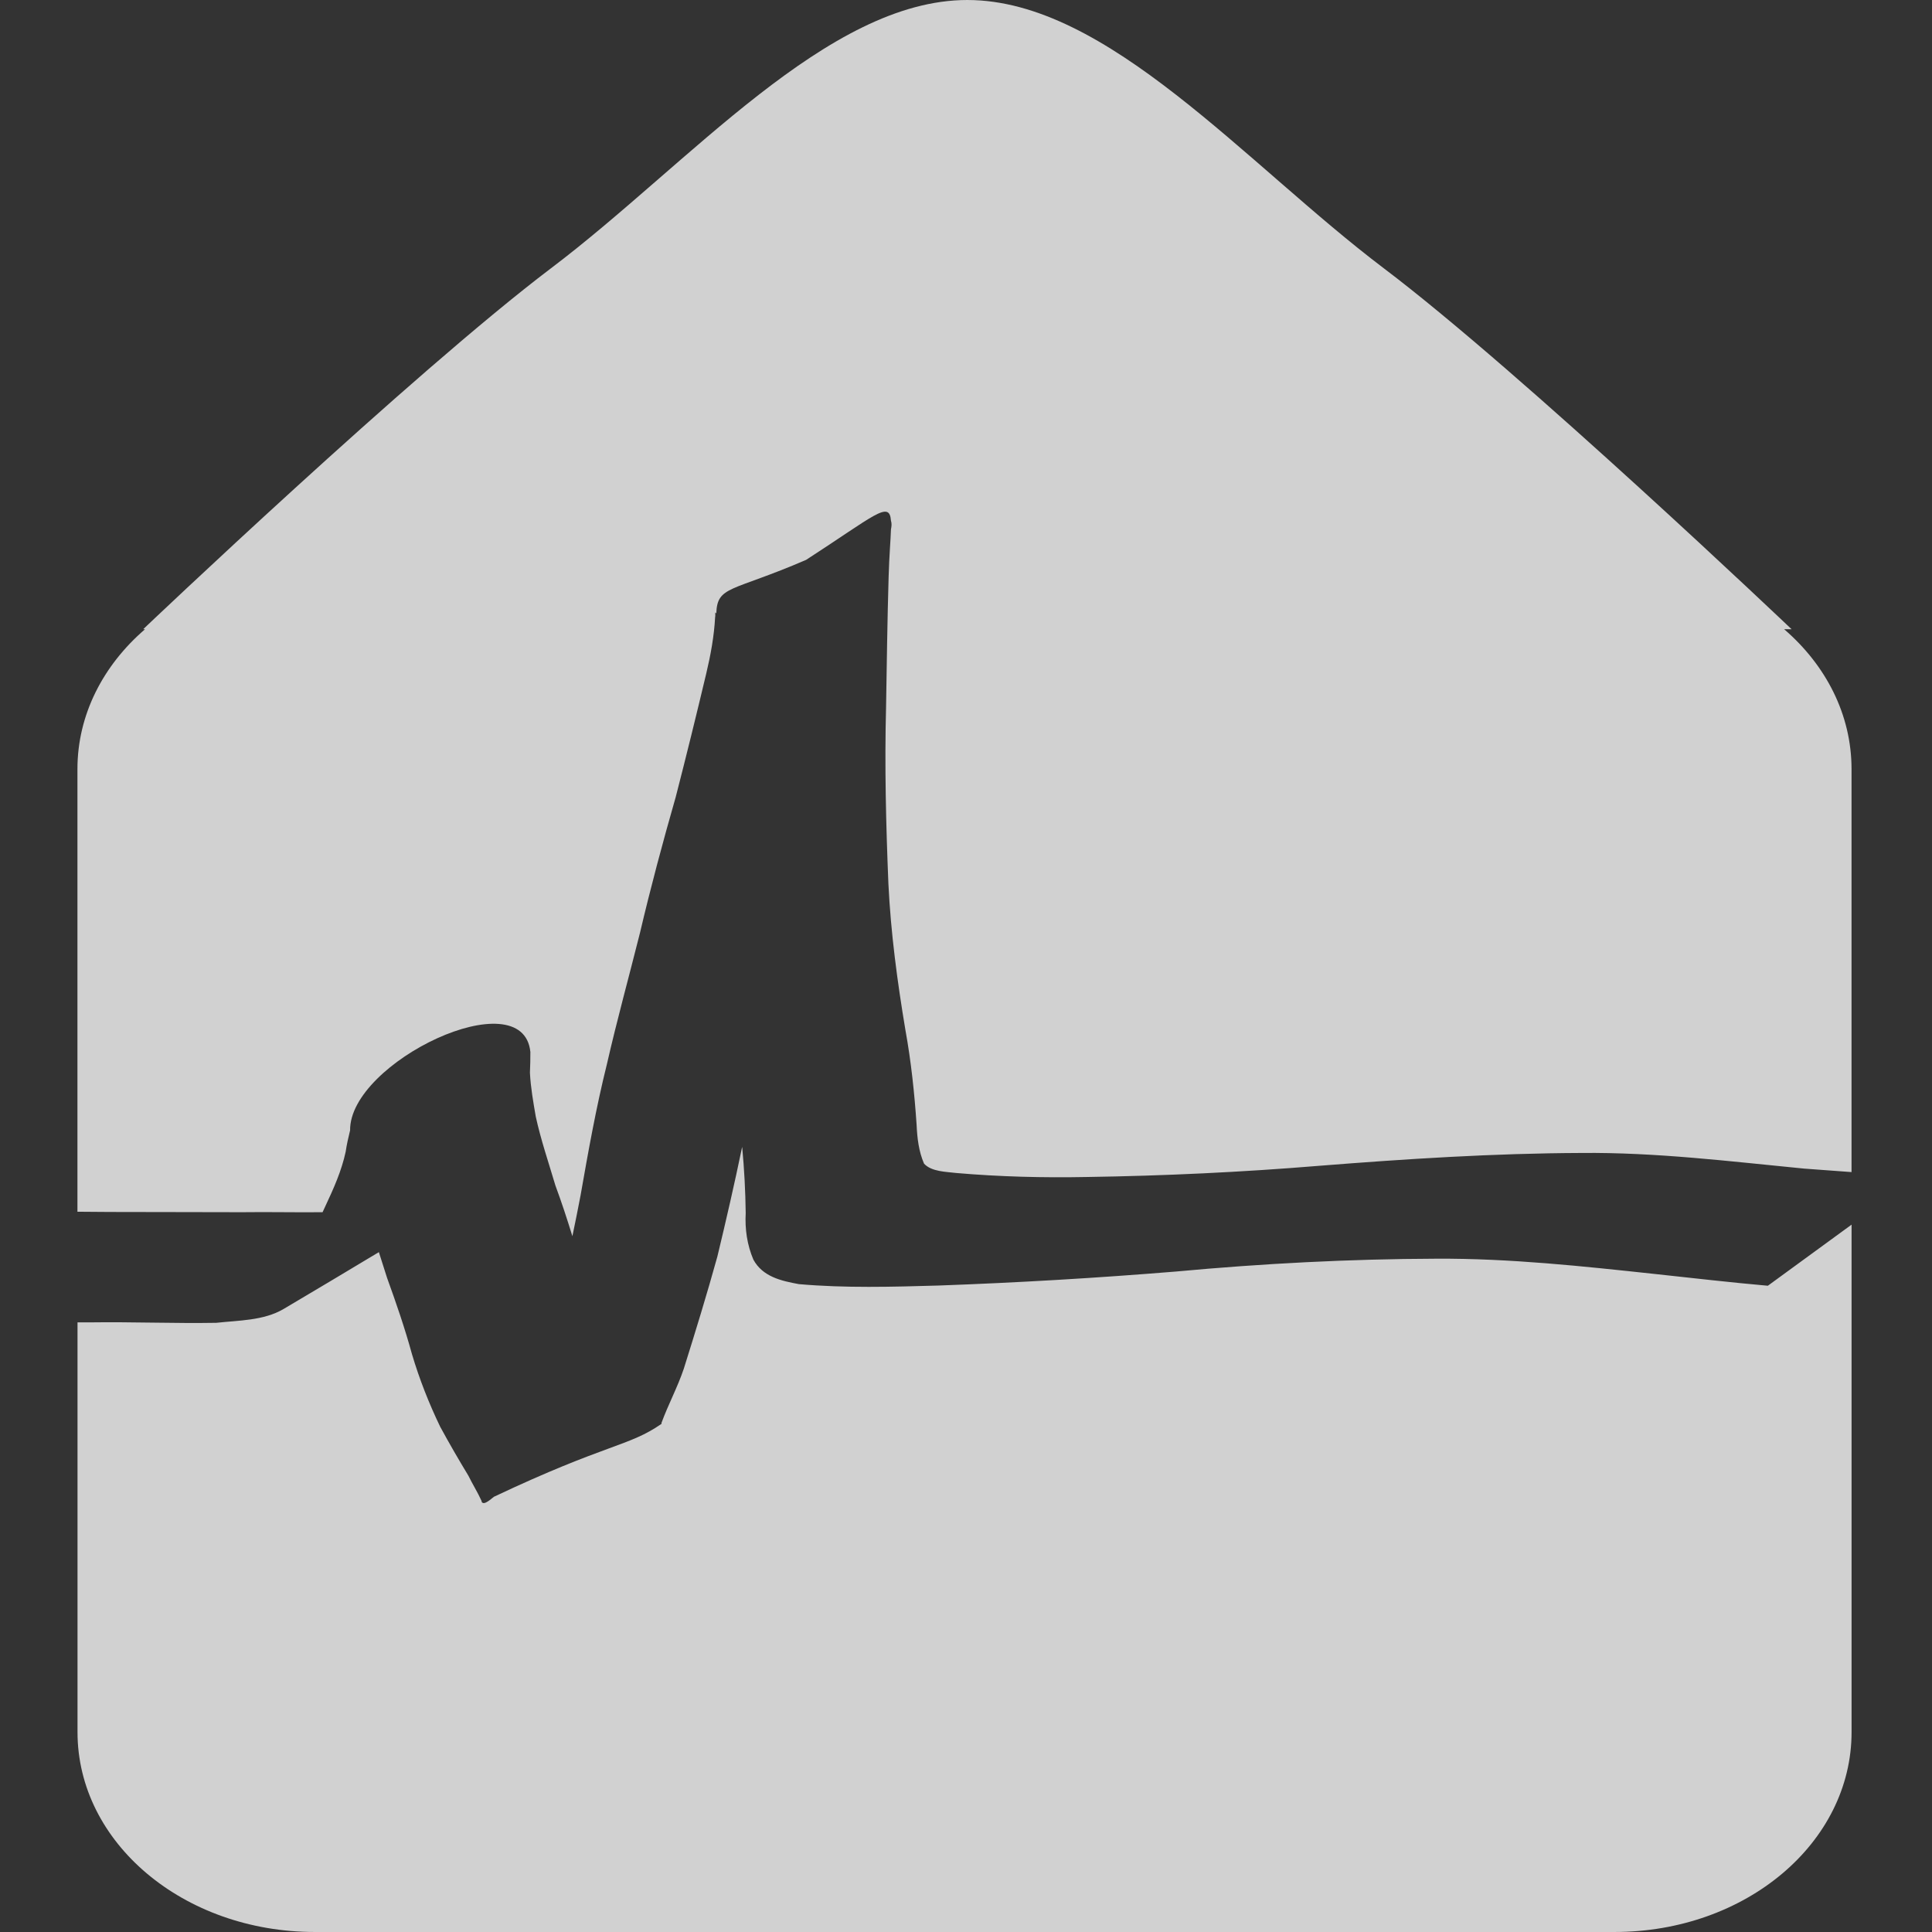 <?xml version="1.0" encoding="UTF-8" standalone="no"?>
<!-- Created with Inkscape (http://www.inkscape.org/) -->

<svg
   xmlns:dc="http://purl.org/dc/elements/1.1/"
   xmlns:cc="http://creativecommons.org/ns#"
   xmlns:rdf="http://www.w3.org/1999/02/22-rdf-syntax-ns#"
   xmlns:svg="http://www.w3.org/2000/svg"
   xmlns="http://www.w3.org/2000/svg"
   xmlns:sodipodi="http://sodipodi.sourceforge.net/DTD/sodipodi-0.dtd"
   xmlns:inkscape="http://www.inkscape.org/namespaces/inkscape"
   width="48"
   height="48"
   viewBox="0 0 48 48"
   id="svg3882"
   version="1.1"
   inkscape:version="0.48.5 r10040"
   sodipodi:docname="loggr_icon_white.svg">
  <rect x="0" y="0" width="48" height="48" fill="#333333" stroke="none"/>
  <defs
     id="defs3884" />
  <sodipodi:namedview
     id="base"
     pagecolor="#ffffff"
     bordercolor="#666666"
     borderopacity="1.0"
     inkscape:pageopacity="0.0"
     inkscape:pageshadow="2"
     inkscape:zoom="3.6367187"
     inkscape:cx="31.871213"
     inkscape:cy="24.568212"
     inkscape:document-units="px"
     inkscape:current-layer="layer1"
     showgrid="false"
     fit-margin-top="0"
     fit-margin-left="0"
     fit-margin-right="0"
     fit-margin-bottom="0"
     inkscape:window-width="1440"
     inkscape:window-height="851"
     inkscape:window-x="0"
     inkscape:window-y="0"
     inkscape:window-maximized="1"
     inkscape:snap-page="true" />
  <g
     inkscape:label="Layer 1"
     inkscape:groupmode="layer"
     id="layer1"
     transform="translate(-179.282,-337.827)">
    <path
       inkscape:export-ydpi="300"
       inkscape:export-xdpi="300"
       inkscape:export-filename="/Users/Marcel/Documents/Graphics/SE2-Project/LogoTransparentWhite.png"
       id="path3903"
       d="m 203.316,337.827 c -3.478,0 -6.904,4.064 -10.342,6.663 -3.438,2.6 -10.134,8.969 -10.134,8.969 l 0.046,0 c -1.038,0.894 -1.68,2.121 -1.68,3.476 l 0,10.997 c 0.267,0.002 0.533,0.003 0.8,0.006 1.094,0.005 2.191,6.4e-4 3.285,0.006 0.669,-0.009 1.335,0.007 2.005,0 0.024,-0.05 0.046,-0.101 0.07,-0.151 0.205,-0.437 0.402,-0.876 0.504,-1.35 0.026,-0.18 0.067,-0.357 0.11,-0.533 -0.018,-1.7 4.297,-3.751 4.479,-1.947 0.002,0.172 -0.005,0.344 -0.011,0.516 0.018,0.365 0.083,0.728 0.145,1.089 0.126,0.579 0.319,1.141 0.487,1.709 0.154,0.416 0.293,0.84 0.423,1.263 0.071,-0.338 0.138,-0.674 0.203,-1.014 0.192,-1.093 0.386,-2.185 0.655,-3.262 0.25,-1.095 0.55,-2.178 0.823,-3.268 0.266,-1.13 0.566,-2.251 0.886,-3.366 0.263,-1.021 0.515,-2.045 0.759,-3.071 0.109,-0.458 0.195,-0.926 0.22,-1.396 0.015,-0.058 -0.015,-0.168 0.029,-0.093 0.025,-0.698 0.372,-0.53 2.231,-1.333 1.703,-1.101 2.071,-1.487 2.109,-0.973 0.022,0.07 0.016,0.137 0,0.214 -0.008,0.265 -0.043,0.648 -0.058,1.17 -0.032,1.08 -0.046,2.164 -0.064,3.245 -0.038,1.463 -0.002,2.924 0.058,4.386 0.059,1.223 0.221,2.432 0.423,3.639 0.141,0.778 0.225,1.57 0.278,2.358 0.015,0.33 0.053,0.658 0.185,0.962 0.187,0.202 0.551,0.2 0.805,0.232 1.078,0.093 2.158,0.12 3.239,0.099 1.925,-0.029 3.852,-0.12 5.771,-0.278 2.168,-0.172 4.337,-0.311 6.513,-0.319 1.853,-0.019 3.693,0.209 5.533,0.388 0.393,0.029 0.788,0.059 1.182,0.087 l 0,-10.012 c 0,-1.355 -0.637,-2.582 -1.675,-3.476 l 0.185,0 c 0,0 -6.696,-6.37 -10.134,-8.969 -3.438,-2.6 -6.864,-6.663 -10.343,-6.663 z m -5.597,28.501 c -0.188,0.908 -0.397,1.816 -0.614,2.717 -0.259,0.936 -0.543,1.86 -0.834,2.787 -0.156,0.463 -0.388,0.891 -0.556,1.35 0.002,0.005 0.005,0.013 0.006,0.017 -0.816,0.57 -1.364,0.489 -4.166,1.814 -0.153,0.128 -0.255,0.193 -0.295,0.139 -0.005,0.002 -0.007,0.003 -0.011,0.006 0.002,-0.003 0.003,-0.008 0.006,-0.011 -0.006,-0.009 -0.008,-0.018 -0.011,-0.035 -0.096,-0.212 -0.222,-0.411 -0.324,-0.62 -0.243,-0.401 -0.477,-0.805 -0.701,-1.217 -0.28,-0.581 -0.517,-1.184 -0.701,-1.802 -0.176,-0.643 -0.393,-1.274 -0.62,-1.9 -0.068,-0.212 -0.134,-0.426 -0.203,-0.637 -0.788,0.473 -1.578,0.947 -2.37,1.414 -0.493,0.29 -1.12,0.281 -1.669,0.342 -1.043,0.018 -2.086,-0.026 -3.129,-0.011 -0.106,4.8e-4 -0.212,-4.3e-4 -0.319,0 l 0,10.18 c 0,2.75 2.633,4.966 5.898,4.966 l 32.285,0 c 3.266,0 5.893,-2.215 5.893,-4.966 l 0,-12.608 -2.08,1.518 c -0.93,-0.082 -1.858,-0.19 -2.787,-0.29 -1.813,-0.195 -3.626,-0.392 -5.452,-0.382 -2.159,0.007 -4.317,0.12 -6.466,0.319 -1.965,0.161 -3.934,0.277 -5.904,0.348 -1.155,0.033 -2.313,0.066 -3.465,-0.035 -0.441,-0.081 -0.899,-0.184 -1.13,-0.608 -0.156,-0.366 -0.213,-0.759 -0.191,-1.159 -0.007,-0.545 -0.036,-1.091 -0.087,-1.634 z"
       style="opacity:0.77;fill:#ffffff;fill-opacity:1;fill-rule:nonzero;stroke:none"
       inkscape:connector-curvature="0" />
  </g>
</svg>
